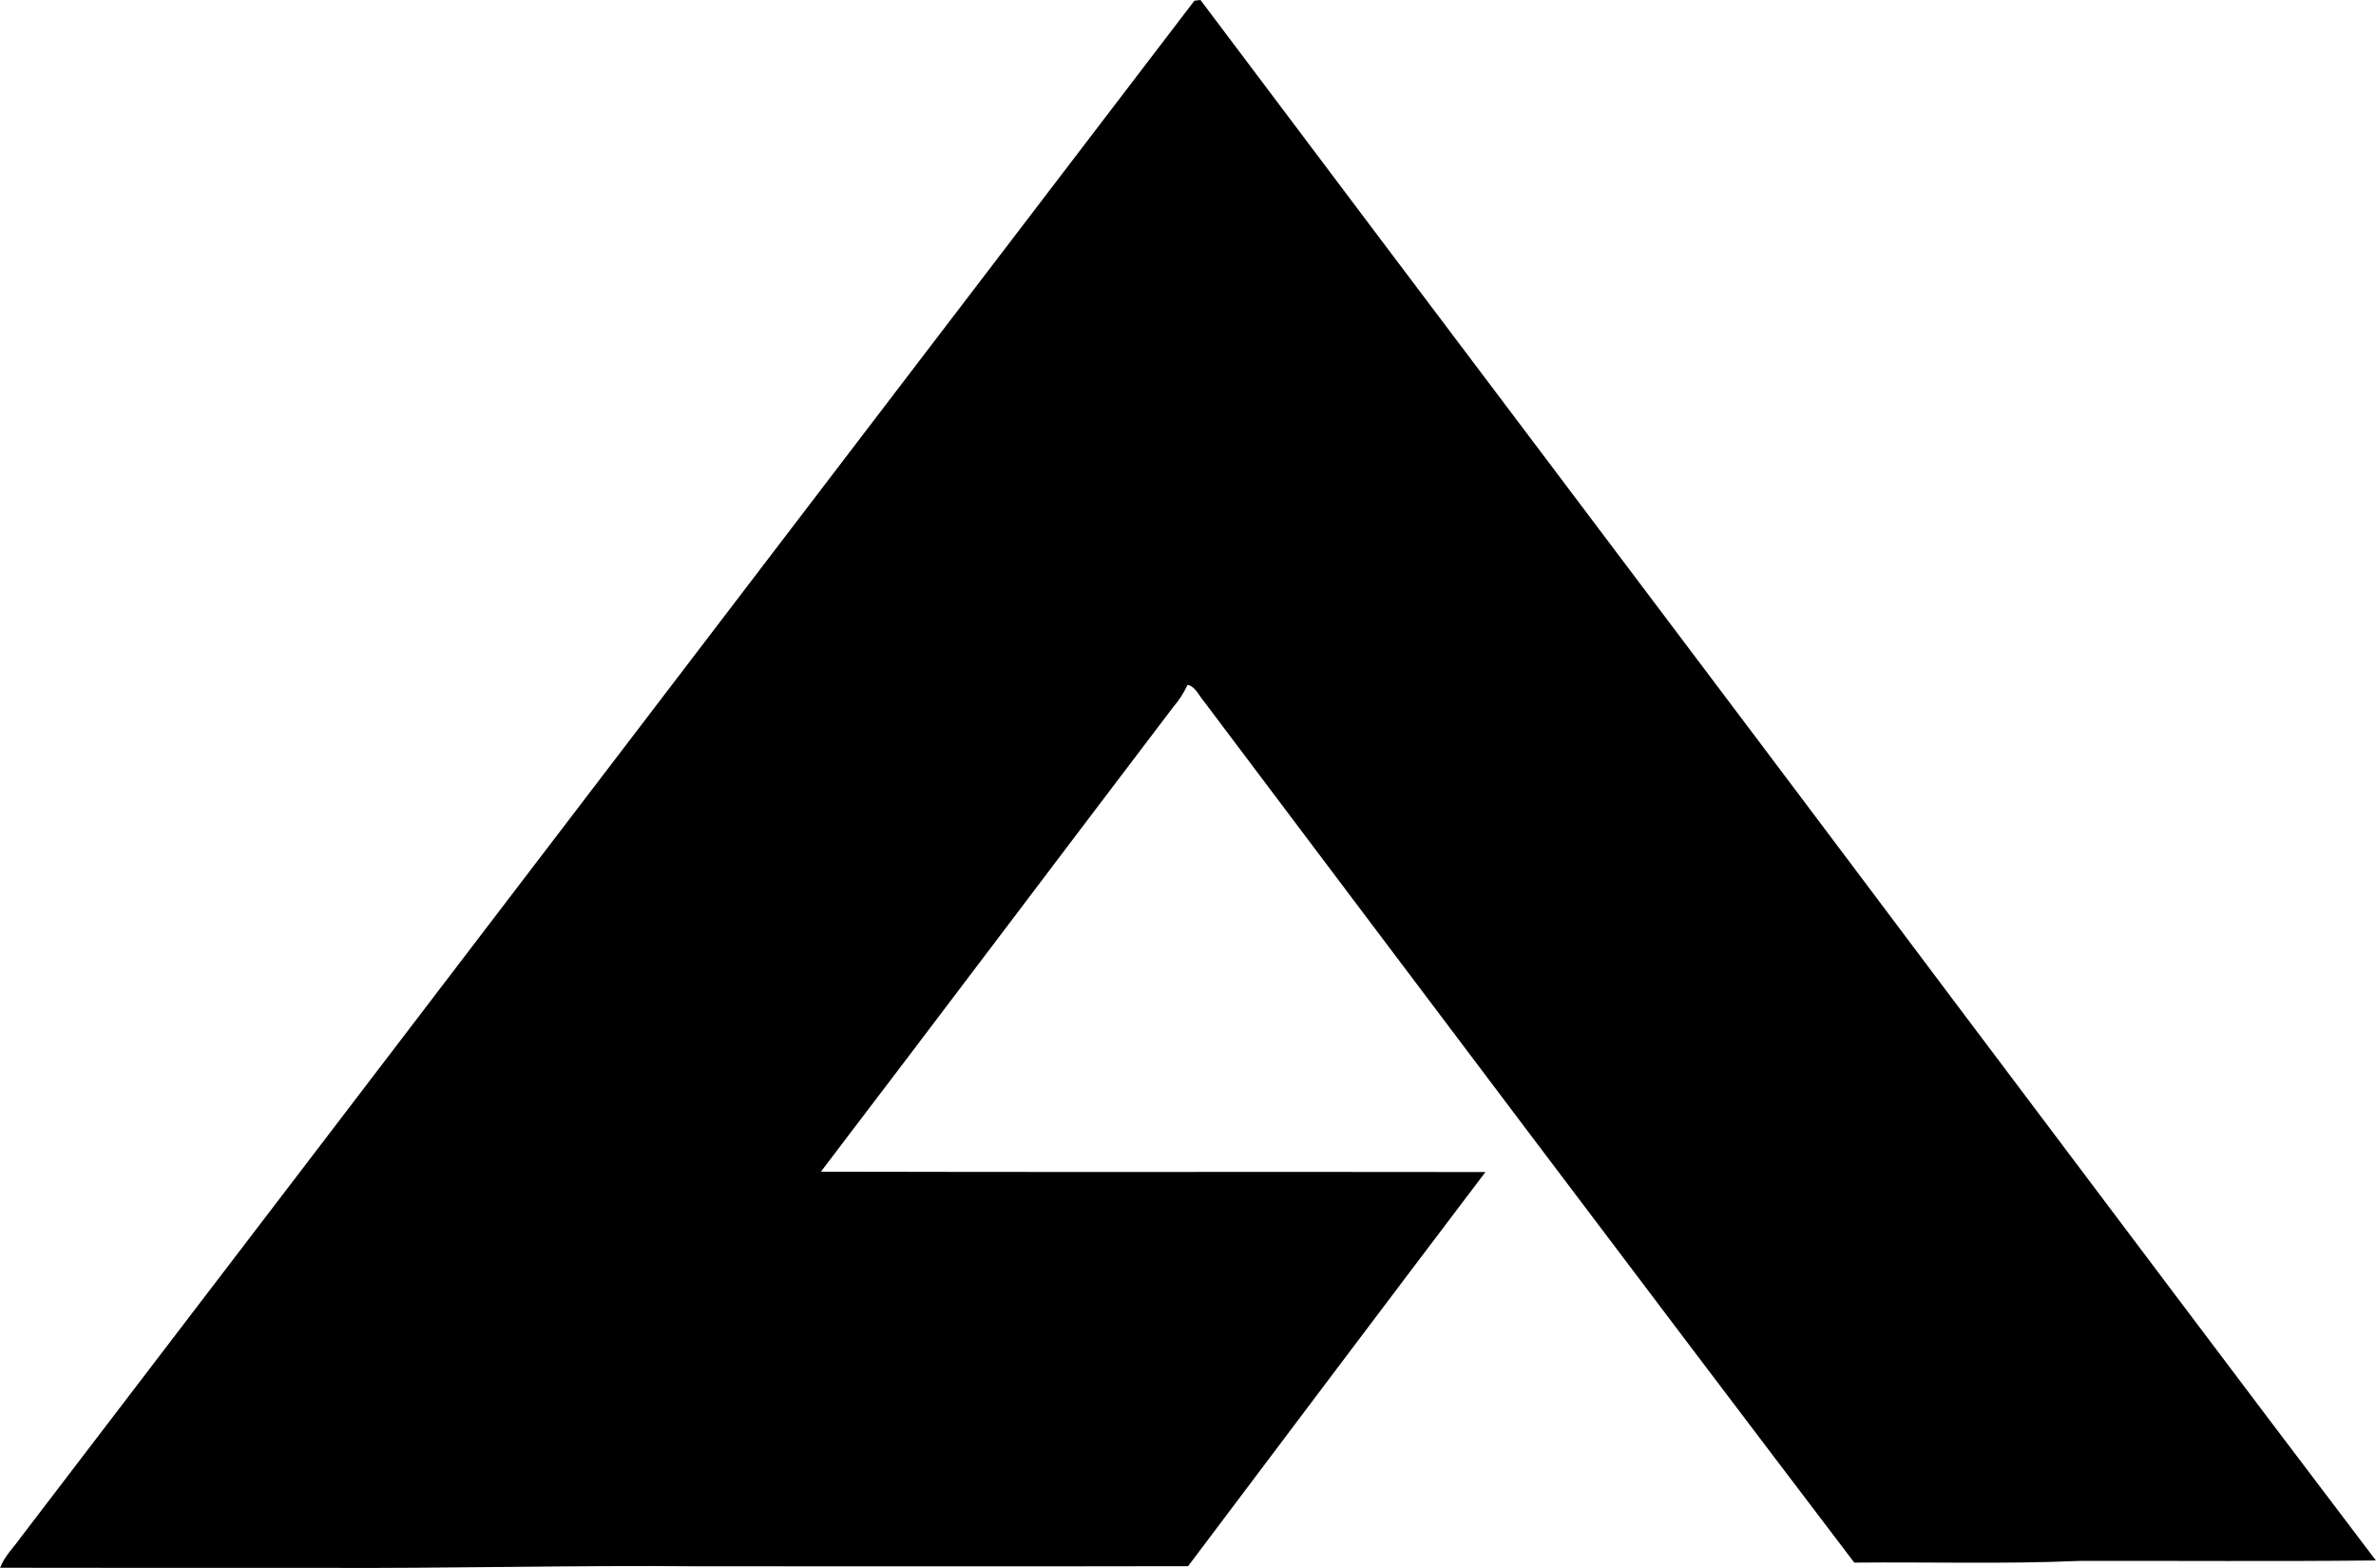 <?xml version="1.0" encoding="iso-8859-1"?>
<!-- Generator: Adobe Illustrator 21.0.2, SVG Export Plug-In . SVG Version: 6.00 Build 0)  -->
<svg version="1.1" xmlns="http://www.w3.org/2000/svg" xmlns:xlink="http://www.w3.org/1999/xlink" x="0px" y="0px"
	 viewBox="0 0 19.879 13.121" style="enable-background:new 0 0 19.879 13.121;" xml:space="preserve">
<g id="Atlas_x5F_Corporation">
	<path d="M9.993,0.006C10.006,0.004,10.031,0.001,10.044,0c2.092,2.784,4.194,5.562,6.284,8.349c1.183,1.57,2.361,3.143,3.55,4.708
		c-0.828,0.009-1.656,0.002-2.484,0.004c-0.627,0.027-1.253,0.008-1.88,0.014c-1.822-2.397-3.633-4.804-5.444-7.21
		c-0.042-0.049-0.067-0.118-0.134-0.135c-0.032,0.069-0.073,0.132-0.123,0.19C8.83,7.213,7.853,8.512,6.868,9.804
		c1.853,0.005,3.707,0,5.56,0.003c-0.832,1.098-1.66,2.198-2.488,3.298c-1.363,0.003-2.725,0-4.088,0.001
		c-1.059-0.01-2.117,0.019-3.176,0.013c-0.892,0-1.784,0.001-2.675-0.001c0.037-0.098,0.114-0.17,0.172-0.253
		C3.448,8.581,6.718,4.292,9.993,0.006z"/>
</g>
<g id="Layer_1">
</g>
</svg>
